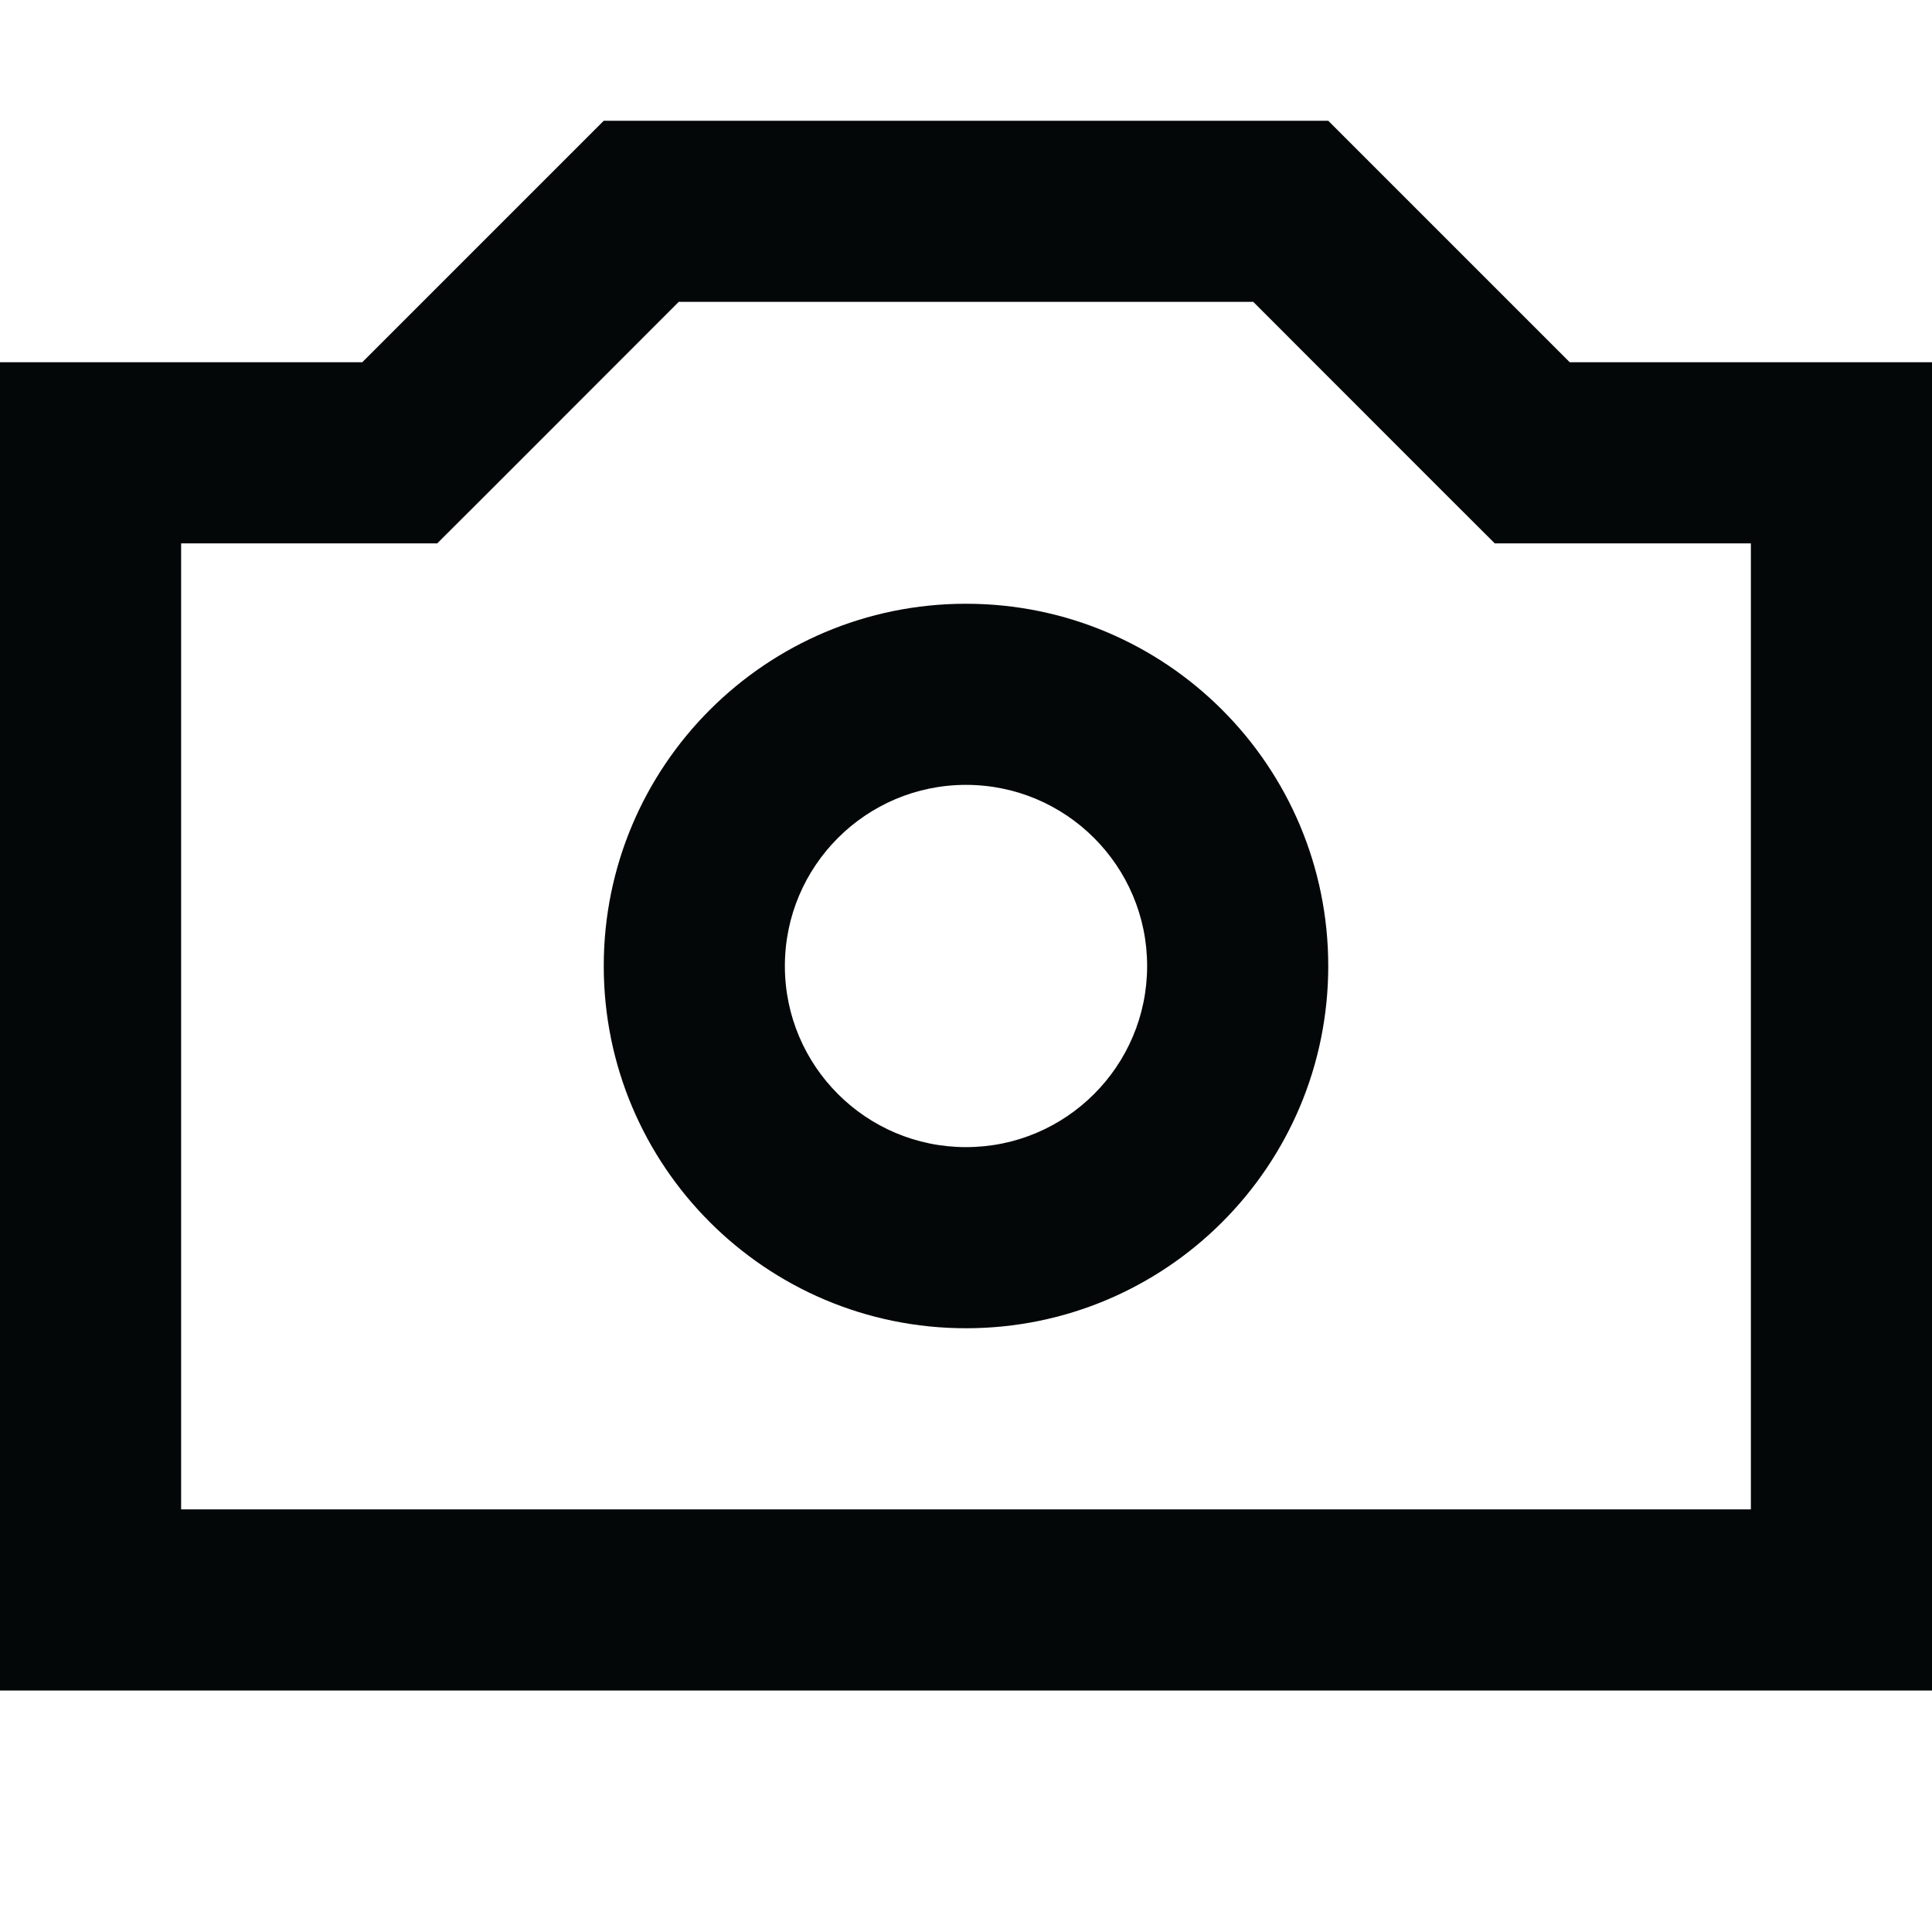 <svg width="16" height="16" viewBox="0 0 16 16" fill="none" xmlns="http://www.w3.org/2000/svg">
<path fill-rule="evenodd" clip-rule="evenodd" d="M1.5 3H3L5 1H11L13 3H14.5H16V4.5V12.5V14H14.5H1.5H0V12.5V4.5V3H1.5ZM4.061 4.061L5.621 2.5H10.379L11.939 4.061L12.379 4.5H13H14.5V12.5H1.5V4.5H3H3.621L4.061 4.061ZM9.5 8C9.5 8.828 8.828 9.5 8 9.5C7.172 9.5 6.5 8.828 6.5 8C6.5 7.172 7.172 6.5 8 6.5C8.828 6.5 9.5 7.172 9.5 8ZM11 8C11 9.657 9.657 11 8 11C6.343 11 5 9.657 5 8C5 6.343 6.343 5 8 5C9.657 5 11 6.343 11 8Z" fill="#040708"/>
</svg>
